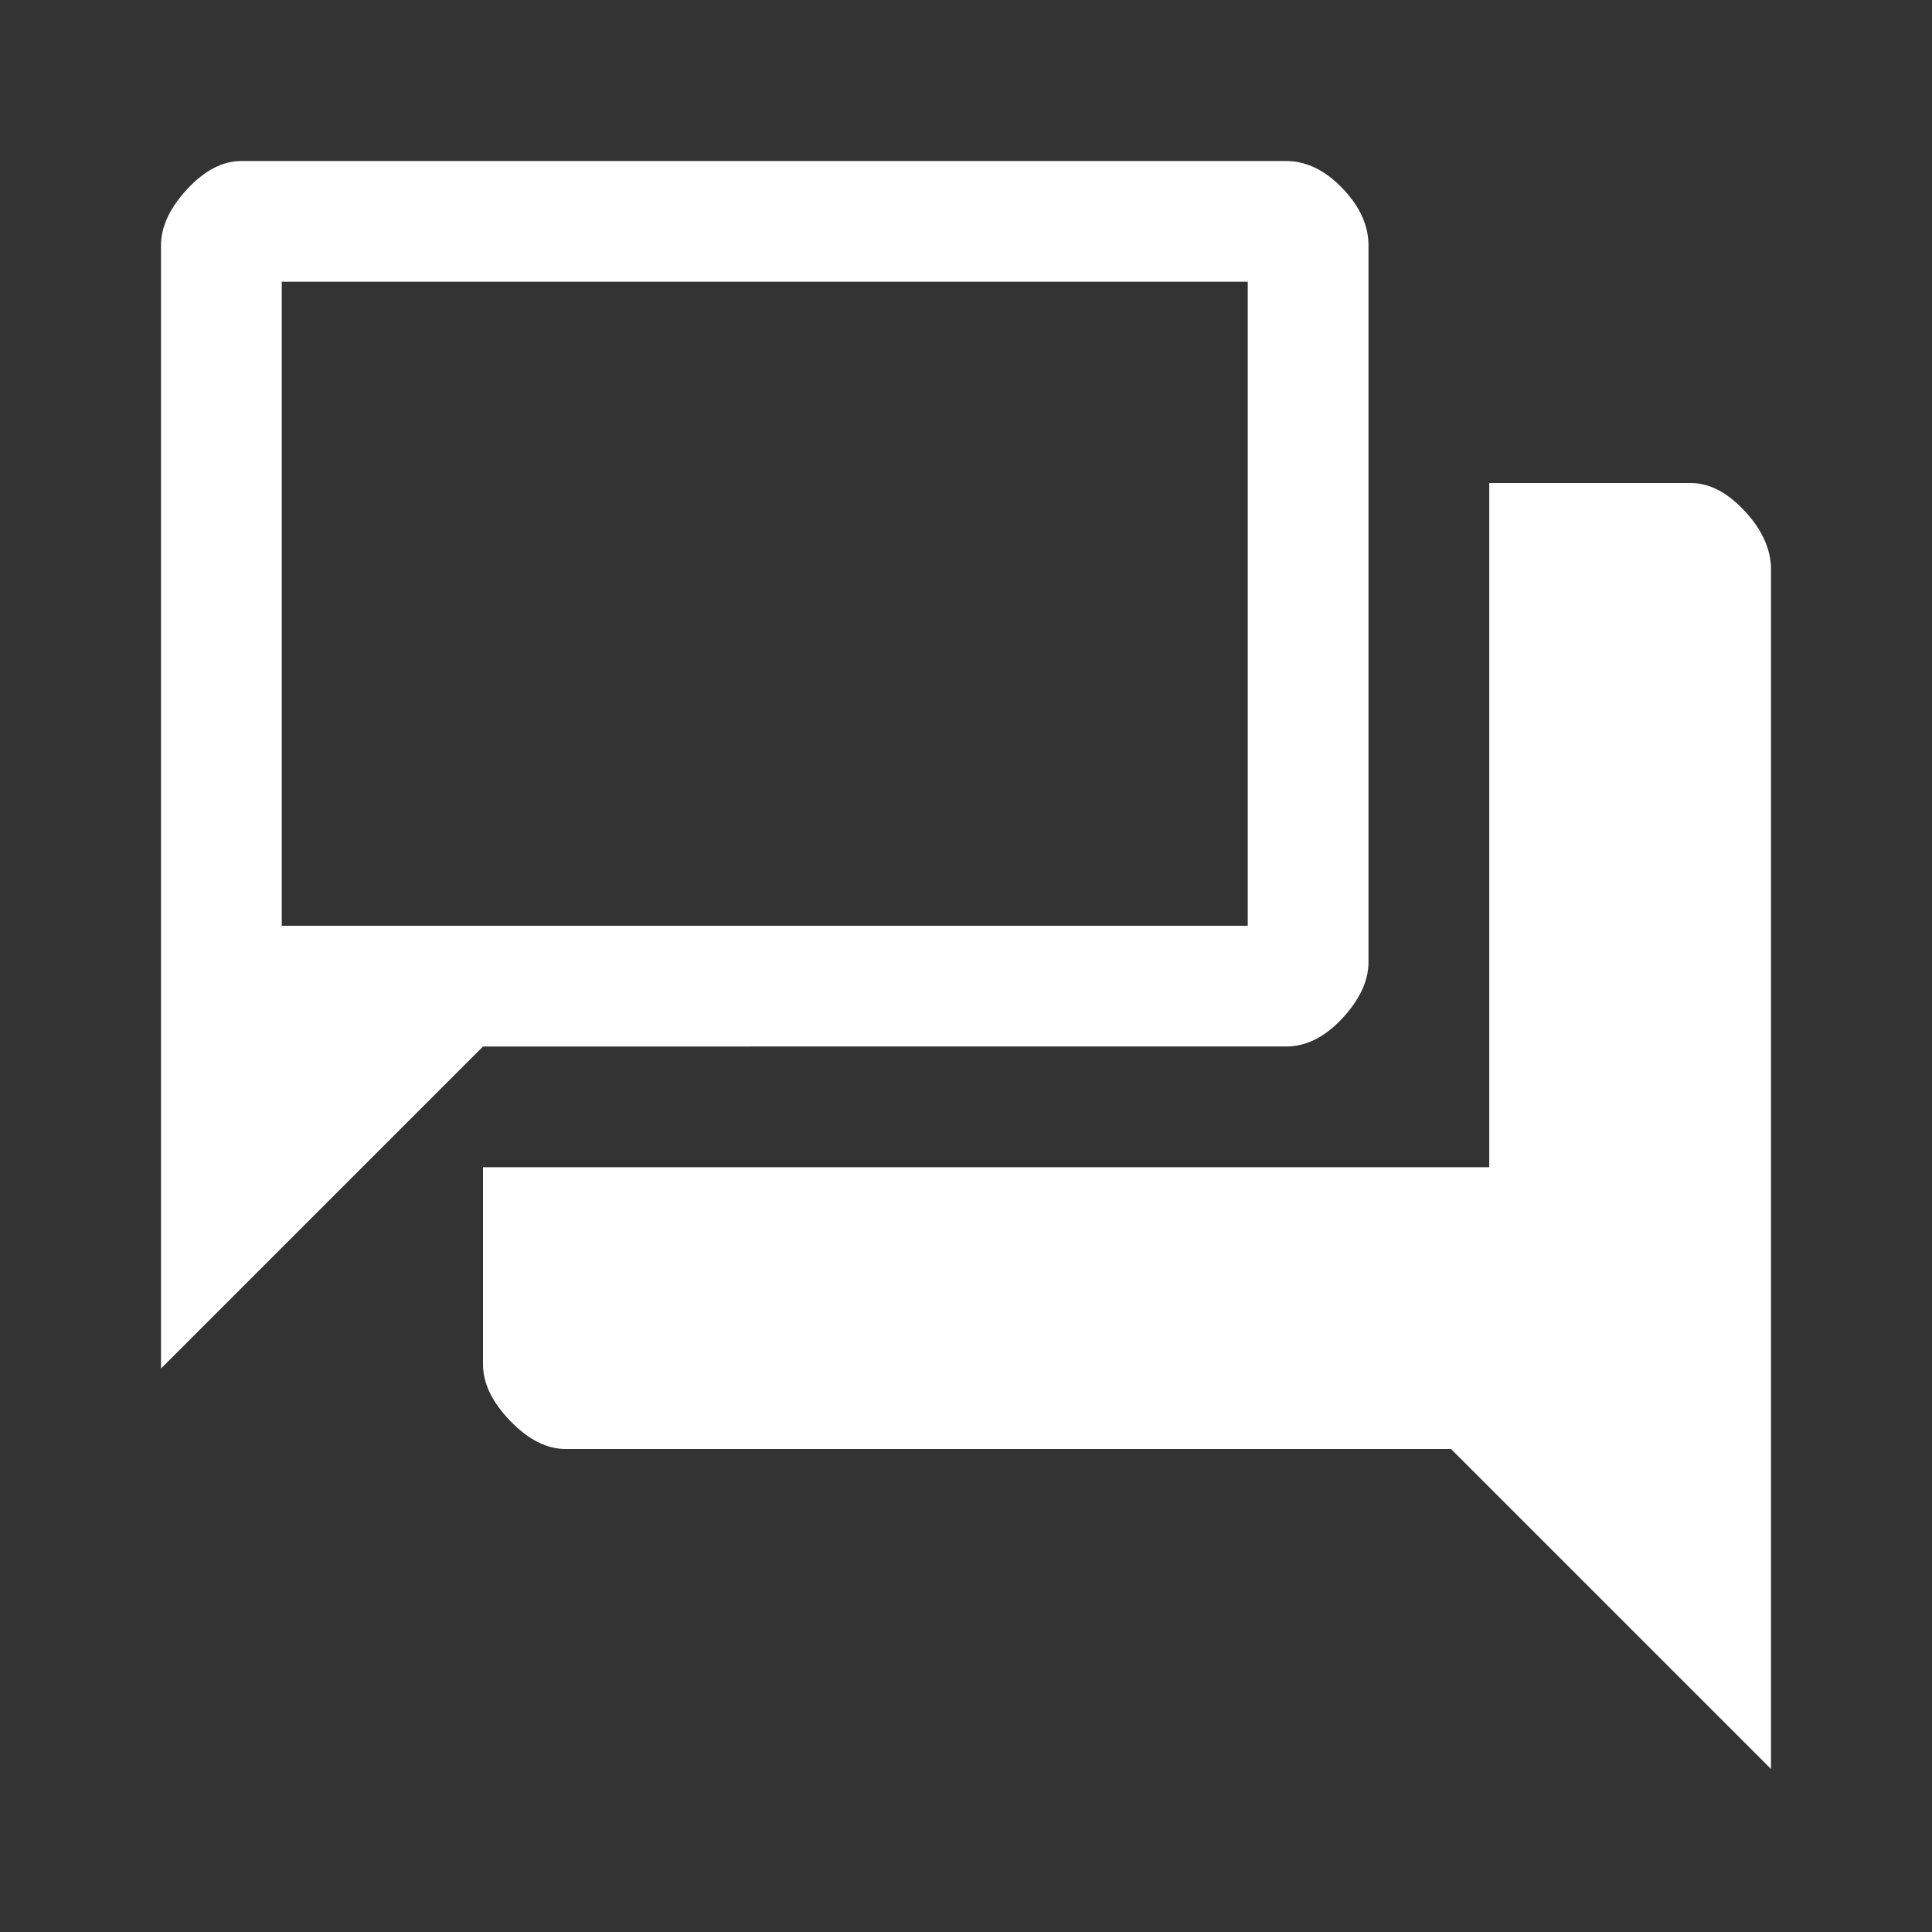 <svg xmlns='http://www.w3.org/2000/svg' height='48' viewBox='0 -960 960 960' width='48'><rect x="0" y="-960" width="960" height="960" fill="#333333" stroke="none"/><path d='M281-240q-14 0-27.5-14T240-282v-98h500v-340h100q14 0 27 14t13 29v596L721-240H281ZM80-280v-558q0-14 13-28t27-14h519q15 0 28 13.5t13 28.5v356q0 14-13 28t-28 14H240L80-280Zm540-220v-320H140v320h480Zm-480 0v-320 320Z' fill='#FFFFFF'/></svg>
